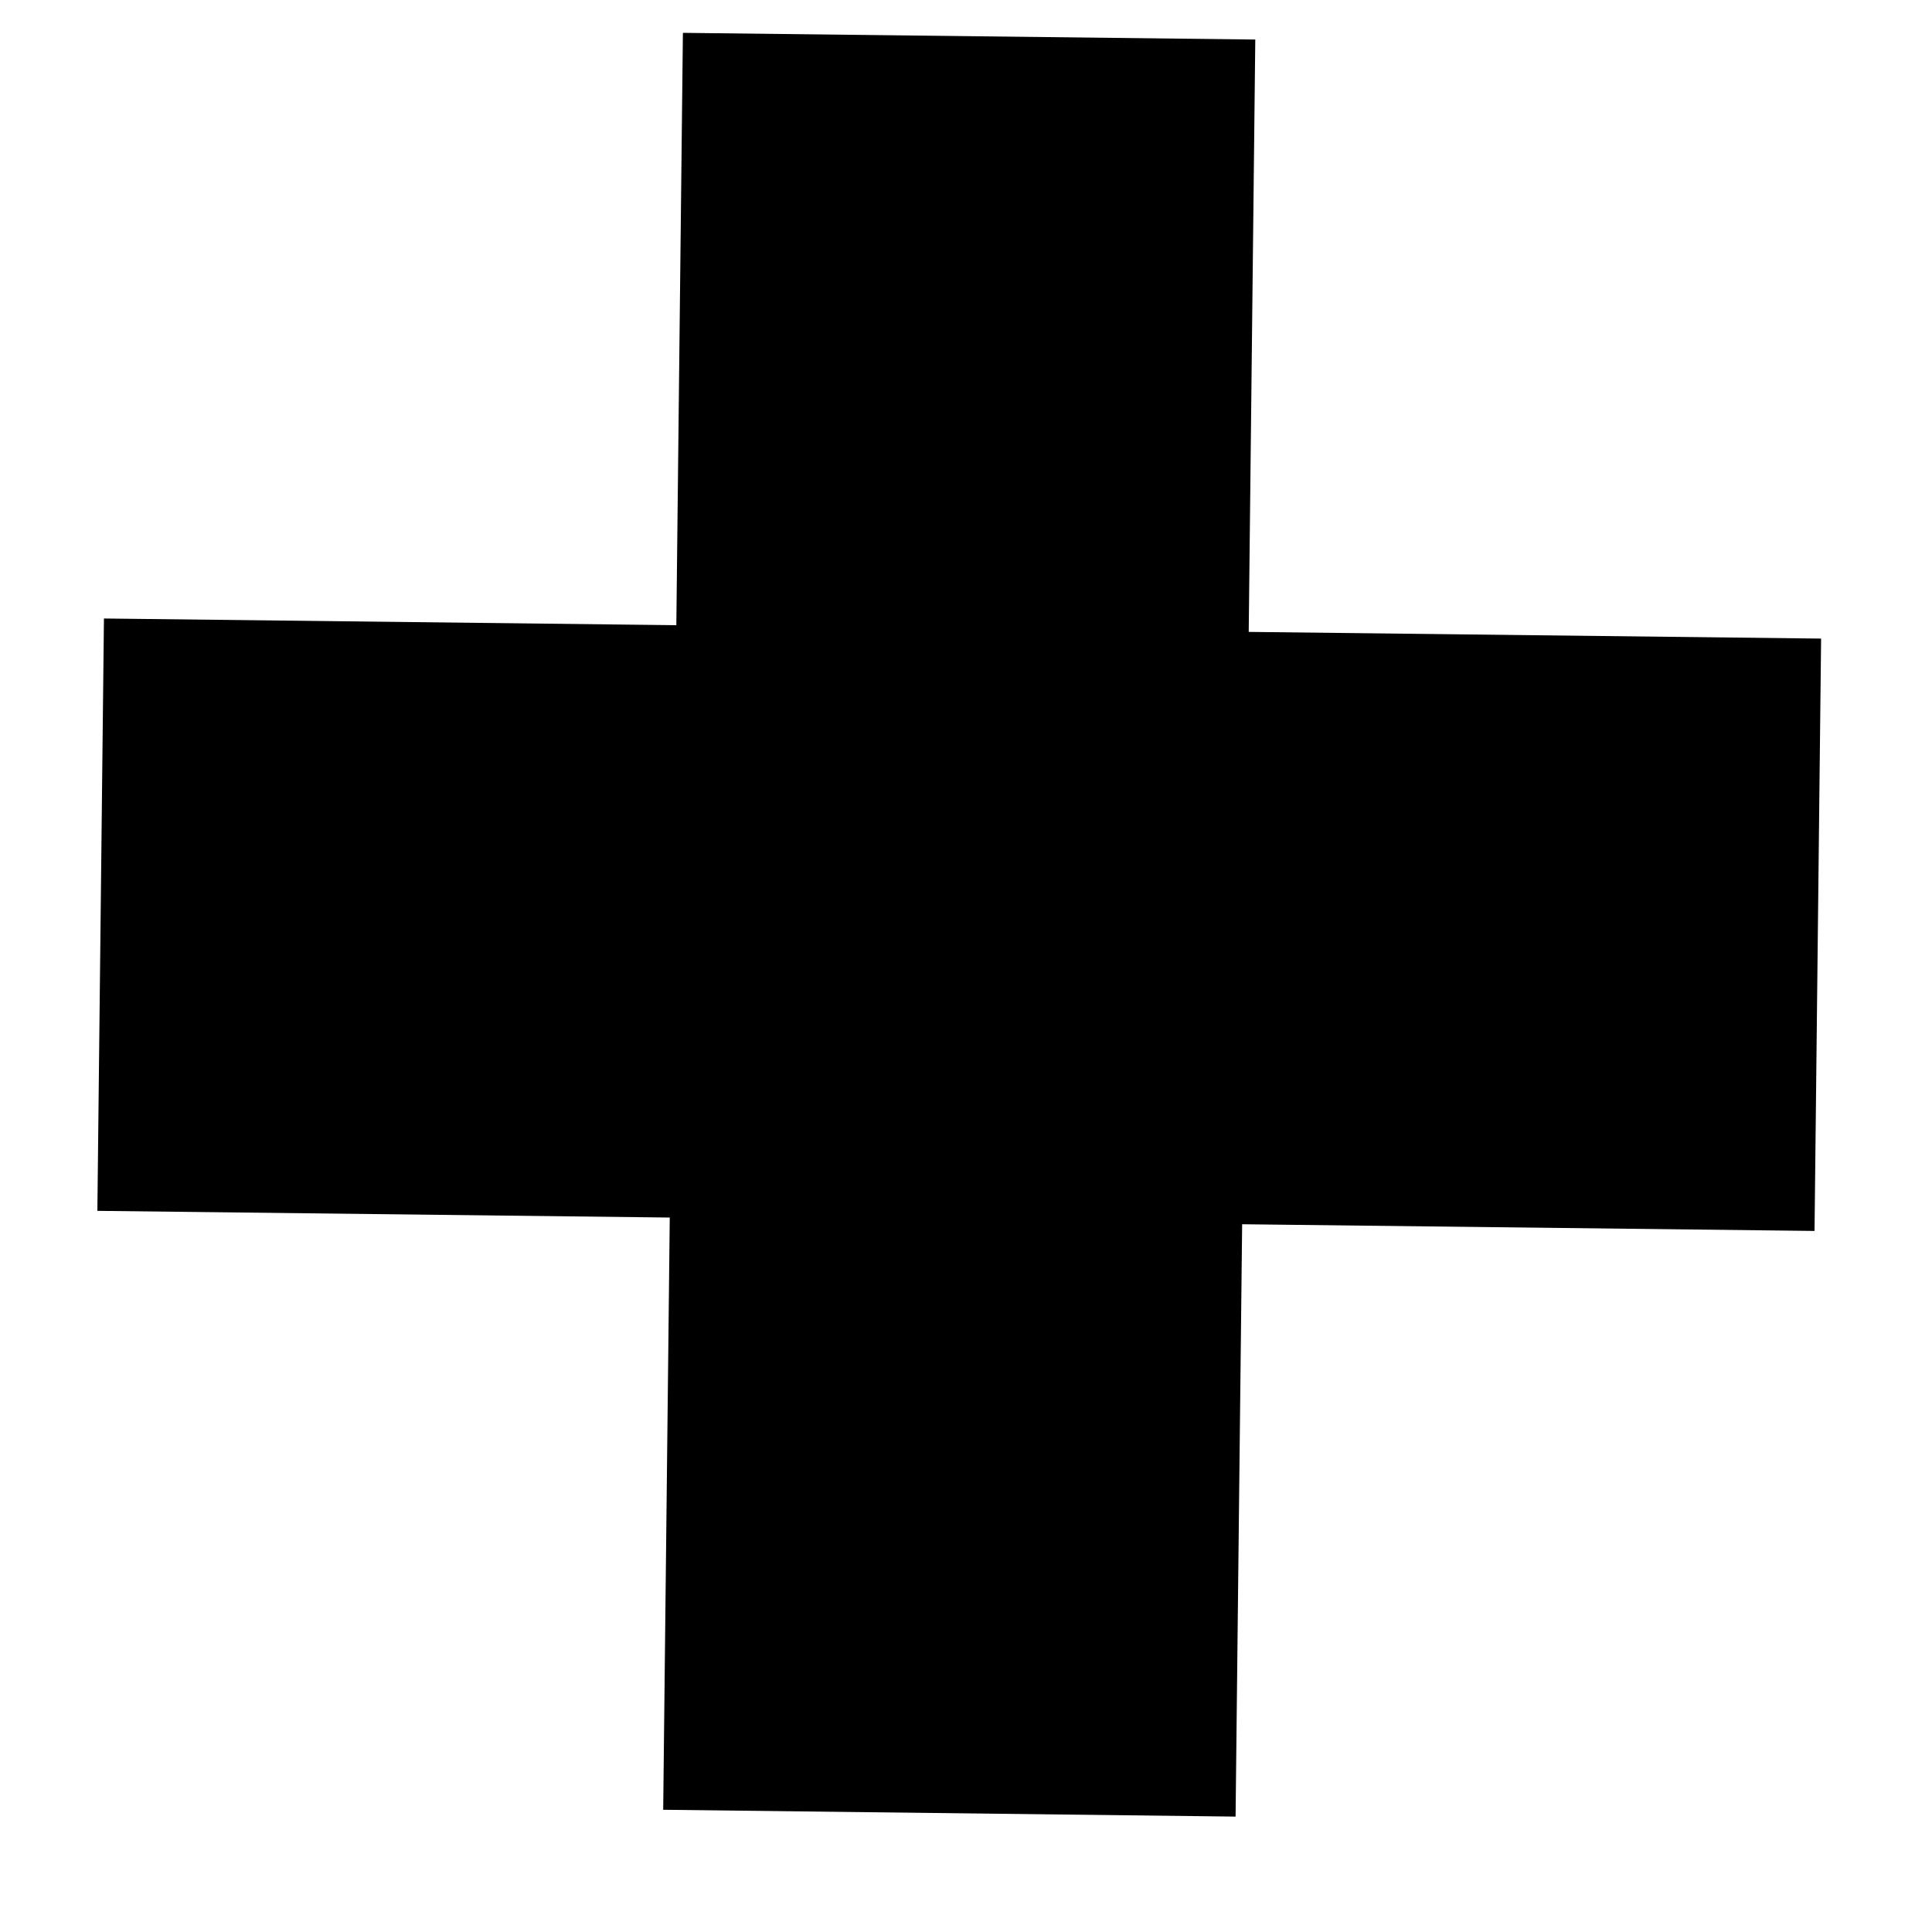 <?xml version="1.0" encoding="UTF-8" standalone="no"?><svg width='15' height='15' viewBox='0 0 15 15' fill='none' xmlns='http://www.w3.org/2000/svg'>
<path d='M5.302 0.255L5.251 4.854L0.807 4.802L0.756 9.401L5.2 9.453L5.149 14.051L9.593 14.104L9.644 9.505L14.088 9.557L14.139 4.958L9.695 4.906L9.746 0.307L5.302 0.255Z' fill='black'/>
</svg>
